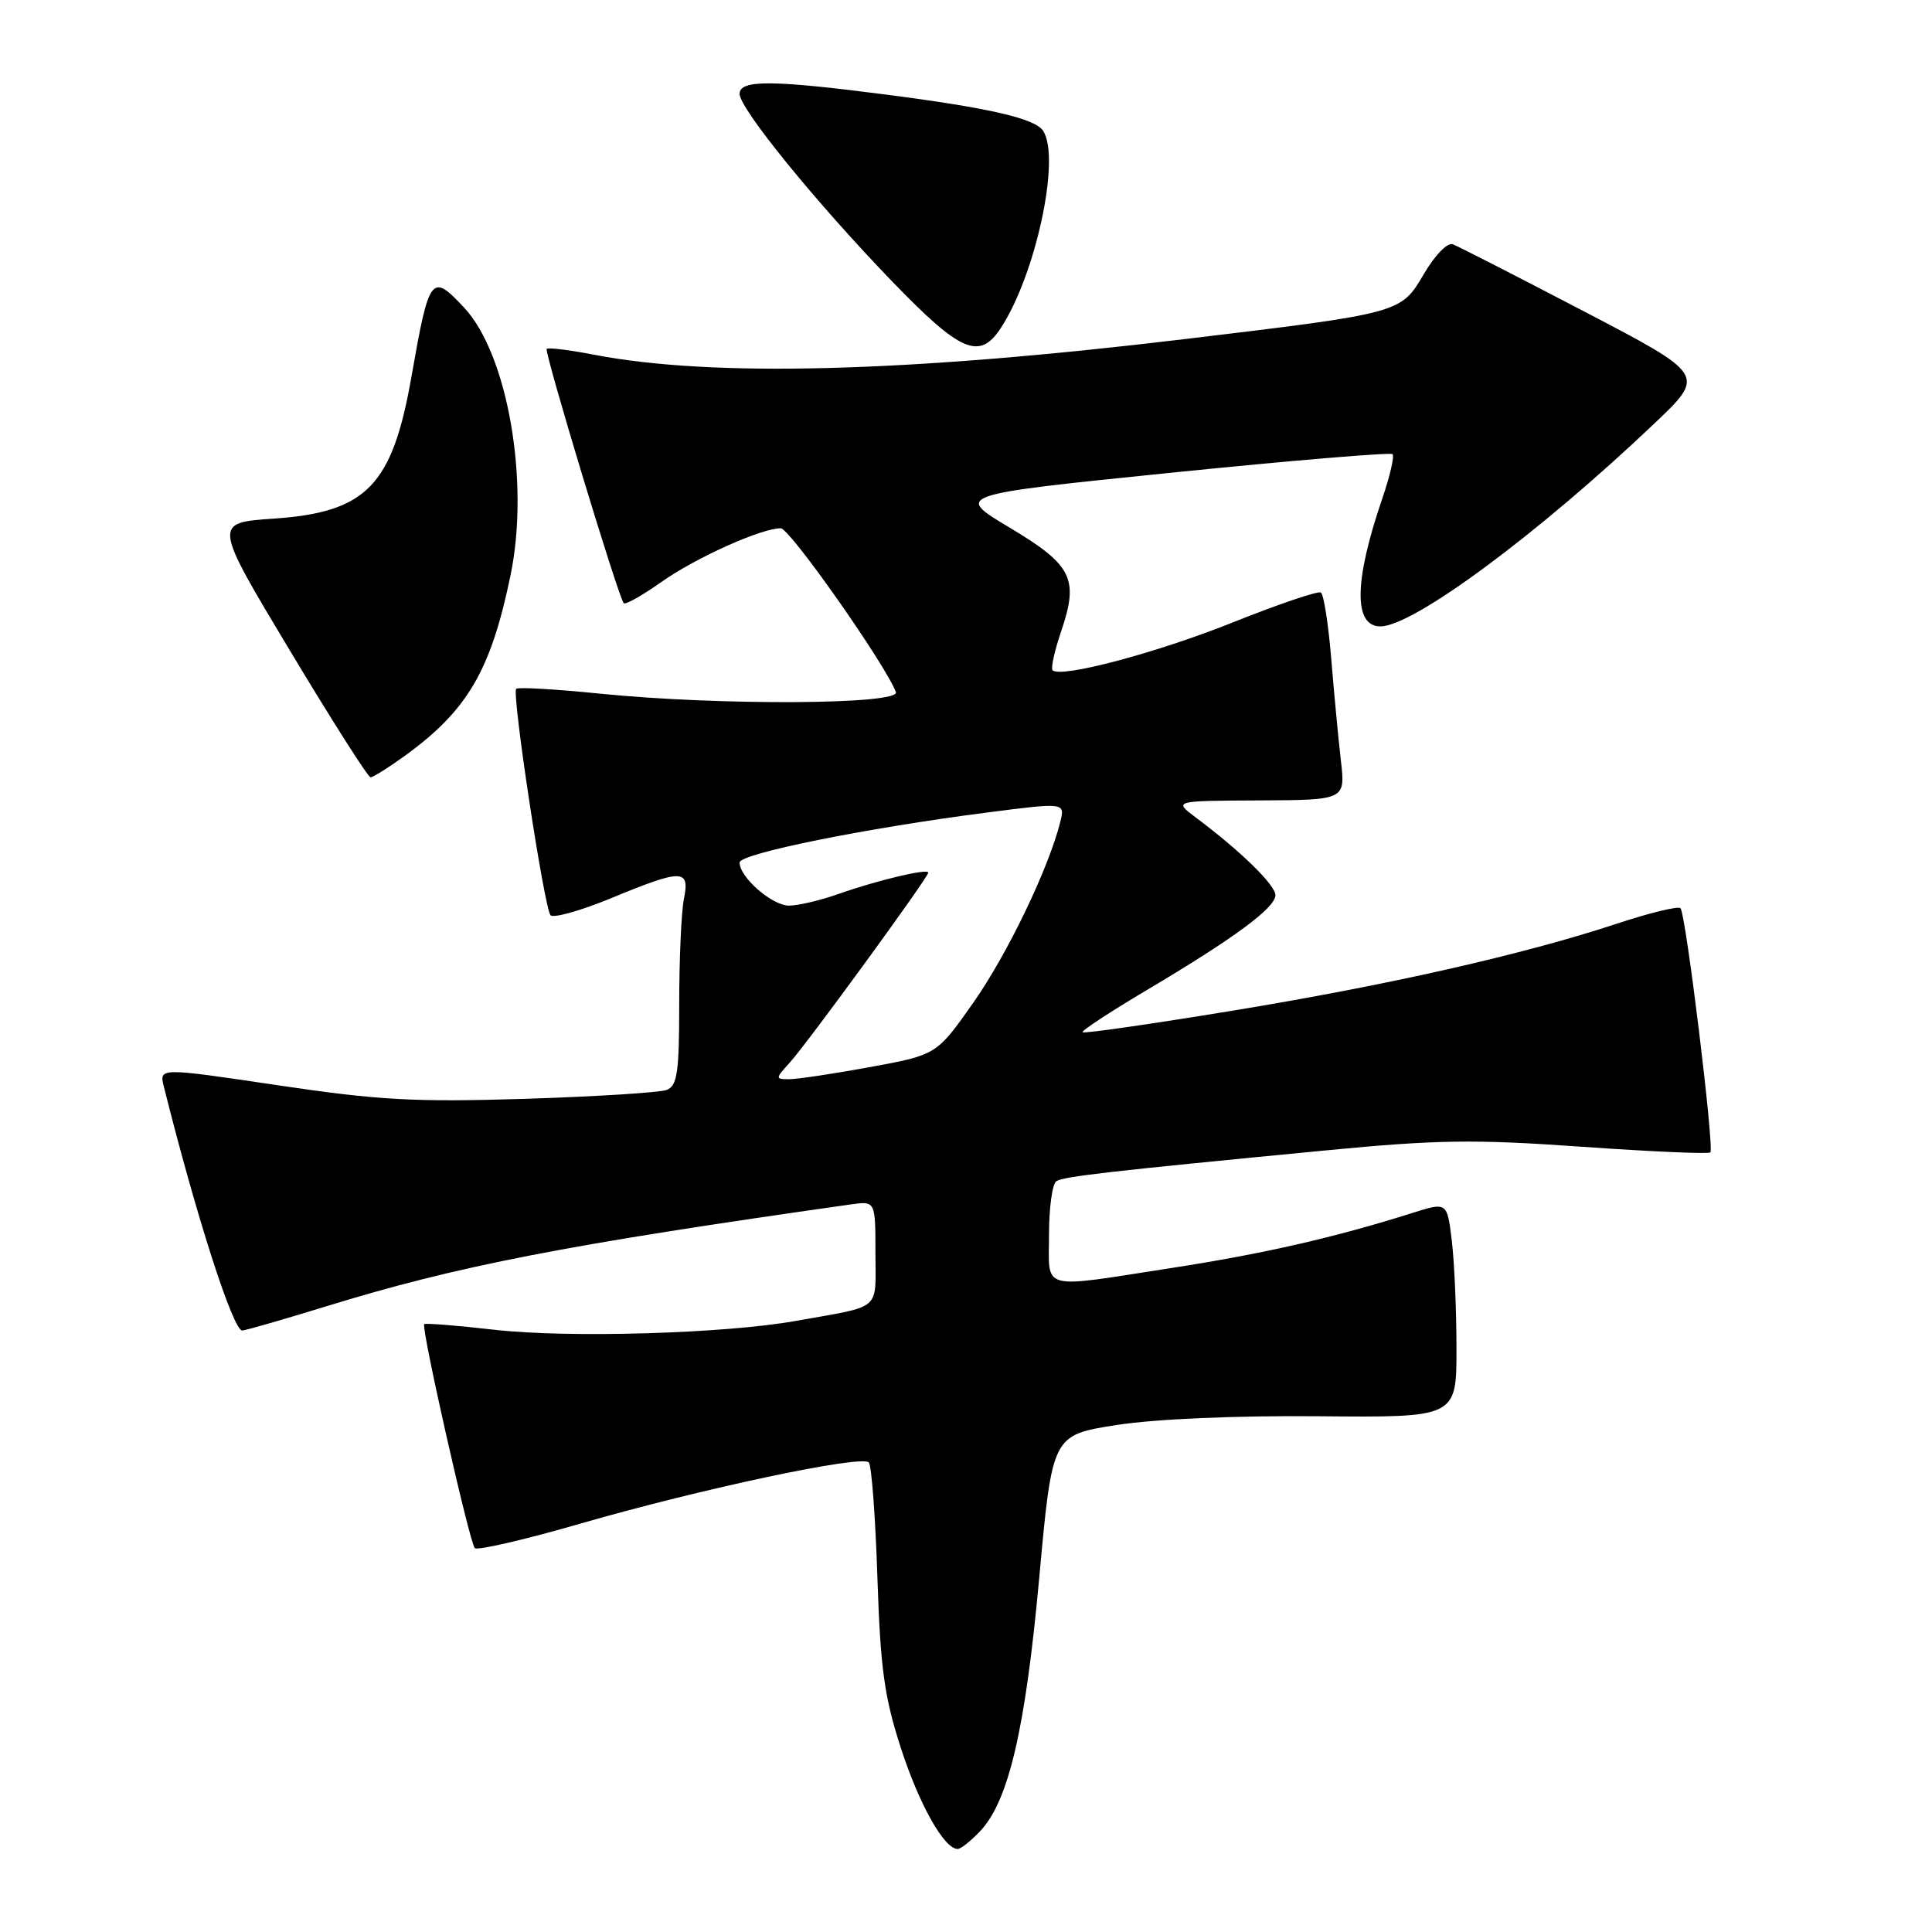 <?xml version="1.0" encoding="UTF-8" standalone="no"?>
<!DOCTYPE svg PUBLIC "-//W3C//DTD SVG 1.1//EN" "http://www.w3.org/Graphics/SVG/1.1/DTD/svg11.dtd" >
<svg xmlns="http://www.w3.org/2000/svg" xmlns:xlink="http://www.w3.org/1999/xlink" version="1.1" viewBox="0 0 256 256">
 <g >
 <path fill="currentColor"
d=" M 129.90 242.61 C 133.66 238.60 135.88 229.07 137.71 209.00 C 139.43 190.15 139.43 190.15 147.96 188.82 C 153.12 188.02 163.73 187.56 174.75 187.66 C 193.00 187.83 193.00 187.83 192.99 178.66 C 192.99 173.62 192.71 167.20 192.37 164.38 C 191.75 159.27 191.75 159.27 187.13 160.73 C 176.88 163.97 167.42 166.13 155.27 168.01 C 137.53 170.75 139.00 171.15 139.00 163.56 C 139.00 160.02 139.44 156.84 139.98 156.51 C 141.01 155.88 146.88 155.21 175.72 152.43 C 190.43 151.01 195.35 150.94 209.57 151.95 C 218.72 152.59 226.40 152.93 226.63 152.70 C 227.18 152.15 223.38 121.05 222.67 120.34 C 222.37 120.04 218.61 120.95 214.31 122.37 C 201.85 126.49 183.85 130.56 163.08 133.96 C 152.47 135.70 143.64 136.97 143.45 136.78 C 143.26 136.59 147.06 134.10 151.89 131.23 C 163.52 124.33 169.00 120.29 169.00 118.61 C 169.00 117.27 164.34 112.72 158.43 108.31 C 155.50 106.11 155.50 106.11 166.89 106.06 C 178.28 106.00 178.28 106.00 177.67 100.75 C 177.34 97.86 176.76 91.77 176.39 87.22 C 176.01 82.66 175.40 78.75 175.02 78.51 C 174.64 78.28 169.42 80.05 163.41 82.45 C 153.28 86.51 140.55 89.89 139.47 88.81 C 139.22 88.55 139.73 86.23 140.61 83.65 C 142.98 76.67 142.09 74.88 133.76 69.90 C 126.50 65.56 126.50 65.56 155.27 62.63 C 171.09 61.02 184.25 59.92 184.52 60.18 C 184.79 60.45 184.17 63.11 183.15 66.09 C 179.42 76.99 179.33 83.00 182.91 83.00 C 187.27 83.00 203.84 70.73 219.25 56.08 C 226.00 49.67 226.00 49.67 209.89 41.26 C 201.02 36.63 193.20 32.63 192.51 32.37 C 191.80 32.09 190.14 33.79 188.65 36.34 C 185.62 41.50 185.68 41.49 157.00 44.93 C 120.15 49.35 94.34 50.03 78.65 46.99 C 75.44 46.37 72.64 46.03 72.44 46.22 C 72.08 46.59 81.93 79.13 82.65 79.93 C 82.86 80.17 85.10 78.91 87.63 77.12 C 92.23 73.88 100.85 70.00 103.46 70.00 C 104.65 70.00 117.28 87.97 118.71 91.70 C 119.36 93.37 95.37 93.51 79.59 91.92 C 73.67 91.32 68.64 91.03 68.40 91.27 C 67.79 91.88 72.11 120.33 72.95 121.27 C 73.33 121.69 76.93 120.68 80.96 119.02 C 90.43 115.11 91.43 115.12 90.62 119.12 C 90.28 120.84 90.00 127.10 90.00 133.02 C 90.00 142.13 89.74 143.88 88.34 144.42 C 87.43 144.77 78.99 145.30 69.59 145.60 C 54.96 146.05 50.24 145.80 36.79 143.80 C 21.08 141.46 21.08 141.46 21.71 143.98 C 26.05 161.32 30.93 176.47 32.12 176.30 C 32.88 176.19 37.81 174.76 43.08 173.14 C 60.56 167.74 74.95 164.94 112.75 159.59 C 116.00 159.13 116.00 159.13 116.00 166.04 C 116.00 173.82 117.01 172.96 105.50 175.02 C 96.08 176.71 75.38 177.32 65.50 176.20 C 60.55 175.63 56.37 175.30 56.21 175.46 C 55.77 175.89 62.21 204.39 62.91 205.13 C 63.23 205.48 69.58 204.01 77.00 201.86 C 92.93 197.26 114.17 192.75 115.12 193.78 C 115.49 194.17 116.00 201.03 116.26 209.00 C 116.66 221.10 117.17 224.84 119.37 231.62 C 121.81 239.14 125.11 245.00 126.90 245.00 C 127.31 245.00 128.66 243.92 129.90 242.61 Z  M 53.64 100.15 C 61.95 94.13 65.04 88.85 67.65 76.22 C 70.21 63.84 67.28 46.95 61.49 40.75 C 57.16 36.12 56.87 36.51 54.51 49.97 C 51.98 64.36 48.56 67.88 36.27 68.72 C 28.25 69.27 28.25 69.27 38.37 86.13 C 43.94 95.41 48.77 103.00 49.10 103.00 C 49.43 103.00 51.47 101.72 53.64 100.15 Z  M 132.61 43.47 C 137.24 36.40 140.56 20.99 138.23 17.35 C 137.18 15.71 131.20 14.32 117.54 12.55 C 102.30 10.58 98.00 10.55 98.00 12.44 C 98.00 14.40 108.20 26.93 118.31 37.39 C 127.31 46.70 129.80 47.76 132.61 43.47 Z  M 104.69 140.75 C 107.03 138.16 123.00 116.26 123.00 115.63 C 123.00 115.03 116.26 116.64 111.12 118.45 C 108.72 119.30 105.76 120.00 104.55 120.00 C 102.31 120.00 98.00 116.25 98.00 114.29 C 98.00 113.11 114.76 109.72 130.82 107.66 C 141.13 106.33 141.13 106.33 140.49 108.92 C 138.95 115.06 133.50 126.40 128.99 132.83 C 124.11 139.77 124.11 139.77 115.30 141.39 C 110.46 142.28 105.63 143.00 104.58 143.00 C 102.71 143.00 102.71 142.93 104.69 140.75 Z "/>
</g>
</svg>